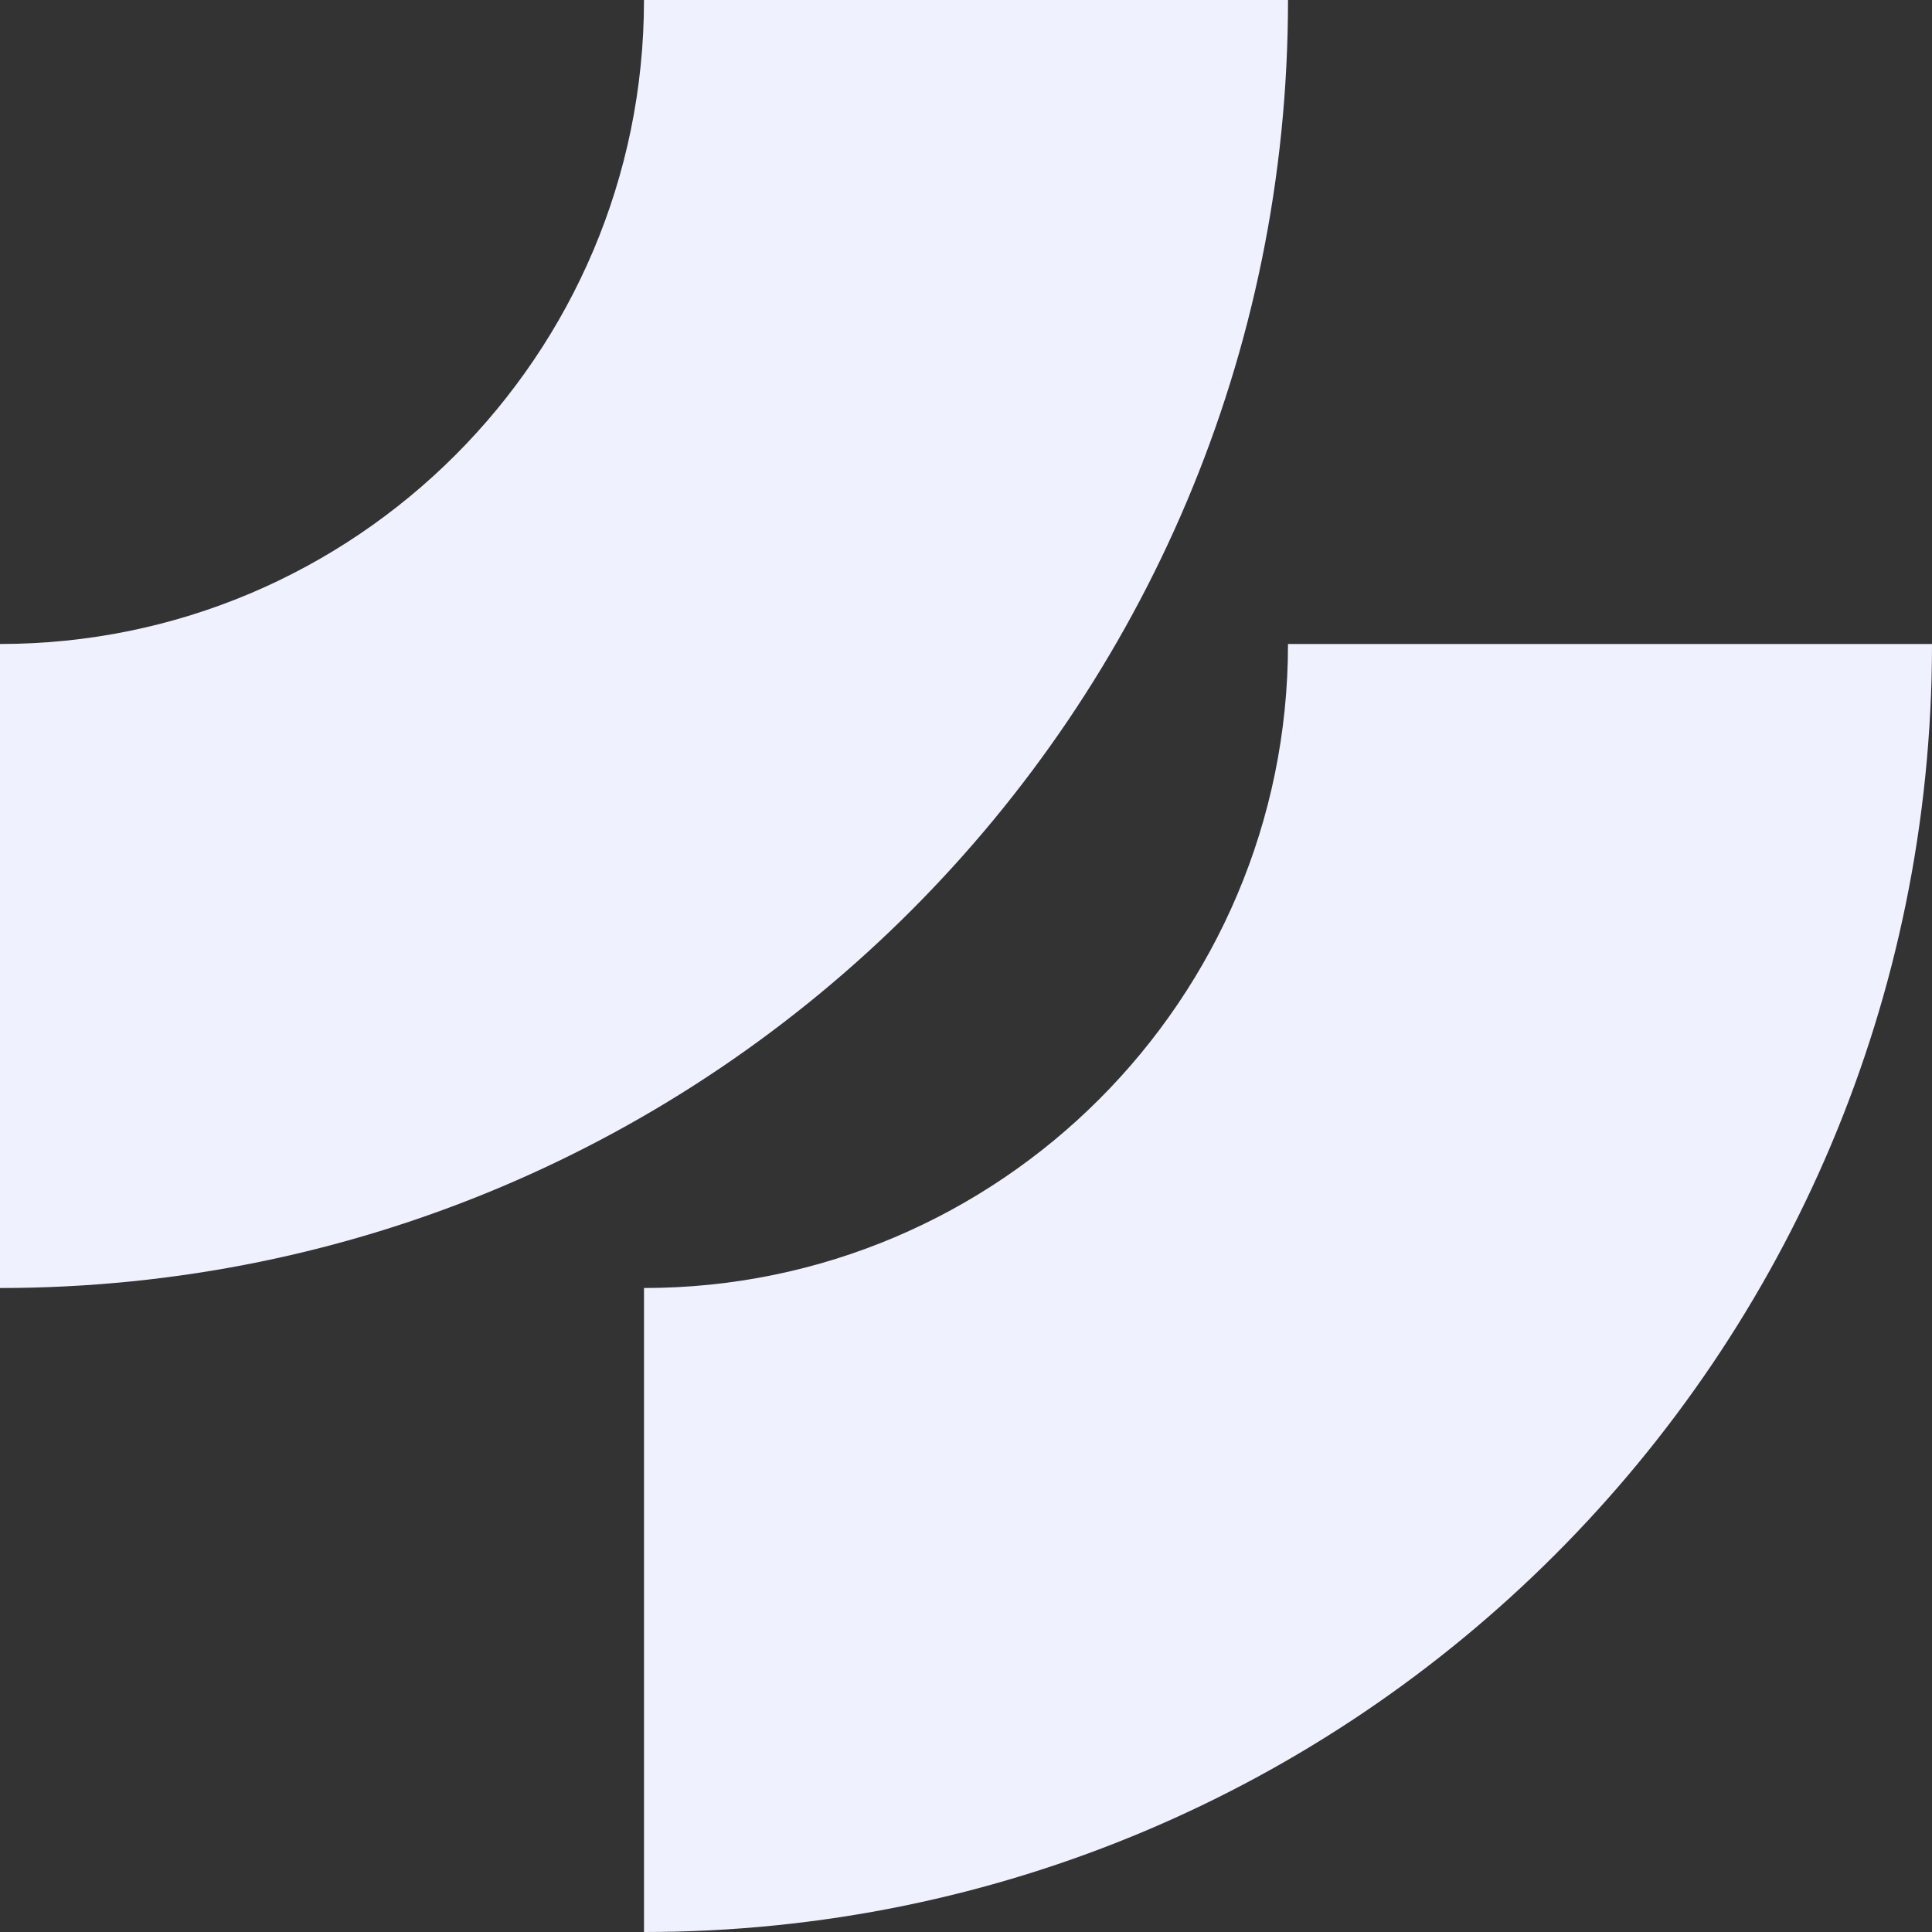 <svg width="46" height="46" viewBox="0 0 46 46" fill="none" xmlns="http://www.w3.org/2000/svg">
<rect x="0" y="0" width="46" height="46" fill="#333333" stroke="none"/>
<path d="M30.667 0H15.333C15.333 8.459 8.459 15.333 0 15.333V30.667C16.943 30.667 30.667 16.943 30.667 0Z" fill="#F0F1FF"/>
<path d="M15.333 46V30.667C23.792 30.667 30.667 23.792 30.667 15.333H46C46 32.277 32.277 46 15.333 46Z" fill="#F0F1FF"/>
</svg>
